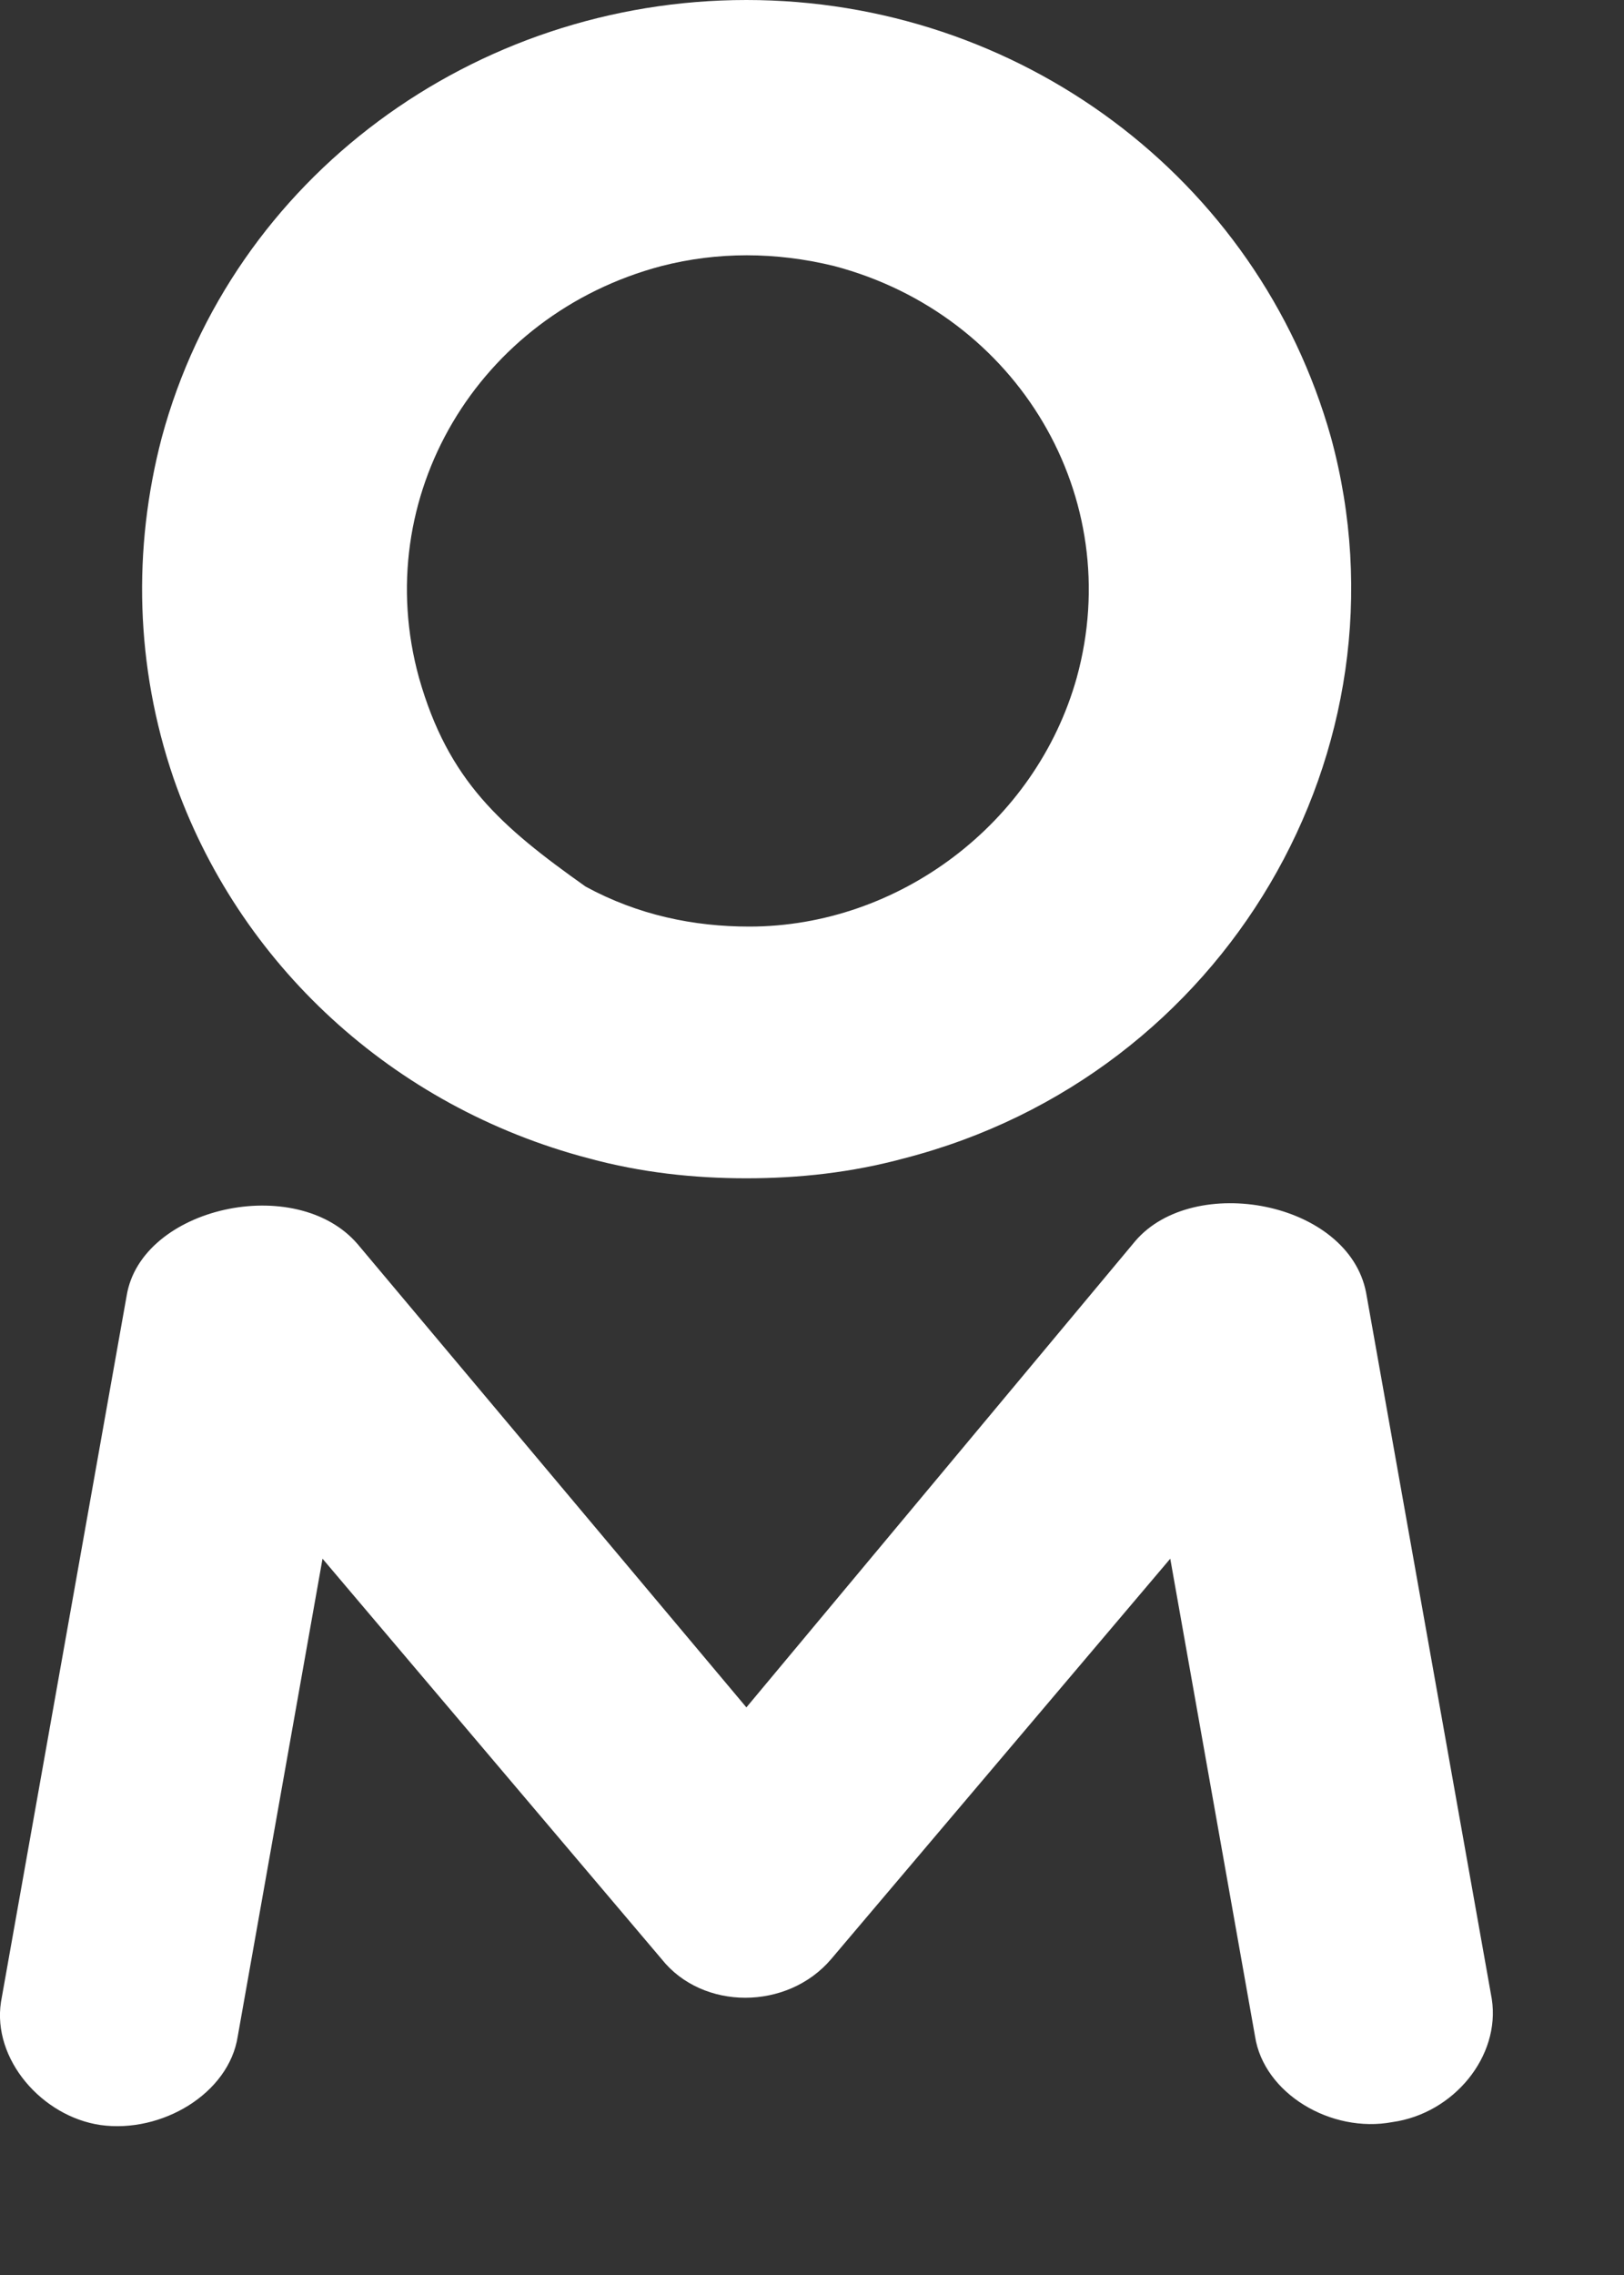 <svg width="10" height="14" viewBox="0 0 10 14" fill="none" xmlns="http://www.w3.org/2000/svg">
<rect x="0" y="0" width="10" height="14" fill="#333333" stroke="none"/>
<path fill-rule="evenodd" clip-rule="evenodd" d="M4.596 7.251C4.272 7.251 3.948 7.216 3.624 7.128C2.418 6.811 1.464 5.931 1.068 4.787C0.834 4.101 0.816 3.379 0.996 2.693C1.428 1.091 2.922 0 4.596 0C6.27 0 7.746 1.091 8.196 2.693C8.718 4.611 7.548 6.618 5.568 7.128C5.244 7.216 4.92 7.251 4.596 7.251ZM6.63 4.171C6.936 3.062 6.27 1.936 5.136 1.637C4.776 1.549 4.416 1.549 4.074 1.637C2.94 1.936 2.274 3.062 2.58 4.171C2.76 4.805 3.084 5.086 3.606 5.456C3.93 5.632 4.272 5.702 4.614 5.702C5.532 5.702 6.378 5.069 6.63 4.171Z" fill="white"/>
<path fill-rule="evenodd" clip-rule="evenodd" d="M7.728 12.531L7.206 9.592L5.118 12.056C4.848 12.373 4.326 12.373 4.074 12.056L1.986 9.592L1.464 12.531C1.41 12.883 0.996 13.13 0.618 13.077C0.258 13.024 -0.048 12.672 0.006 12.32L0.78 7.973C0.87 7.427 1.824 7.216 2.202 7.656L4.596 10.507L6.99 7.638C7.35 7.216 8.304 7.392 8.412 7.955L9.186 12.302C9.24 12.654 8.952 13.006 8.574 13.059C8.196 13.13 7.782 12.883 7.728 12.531Z" fill="white"/>
</svg>
